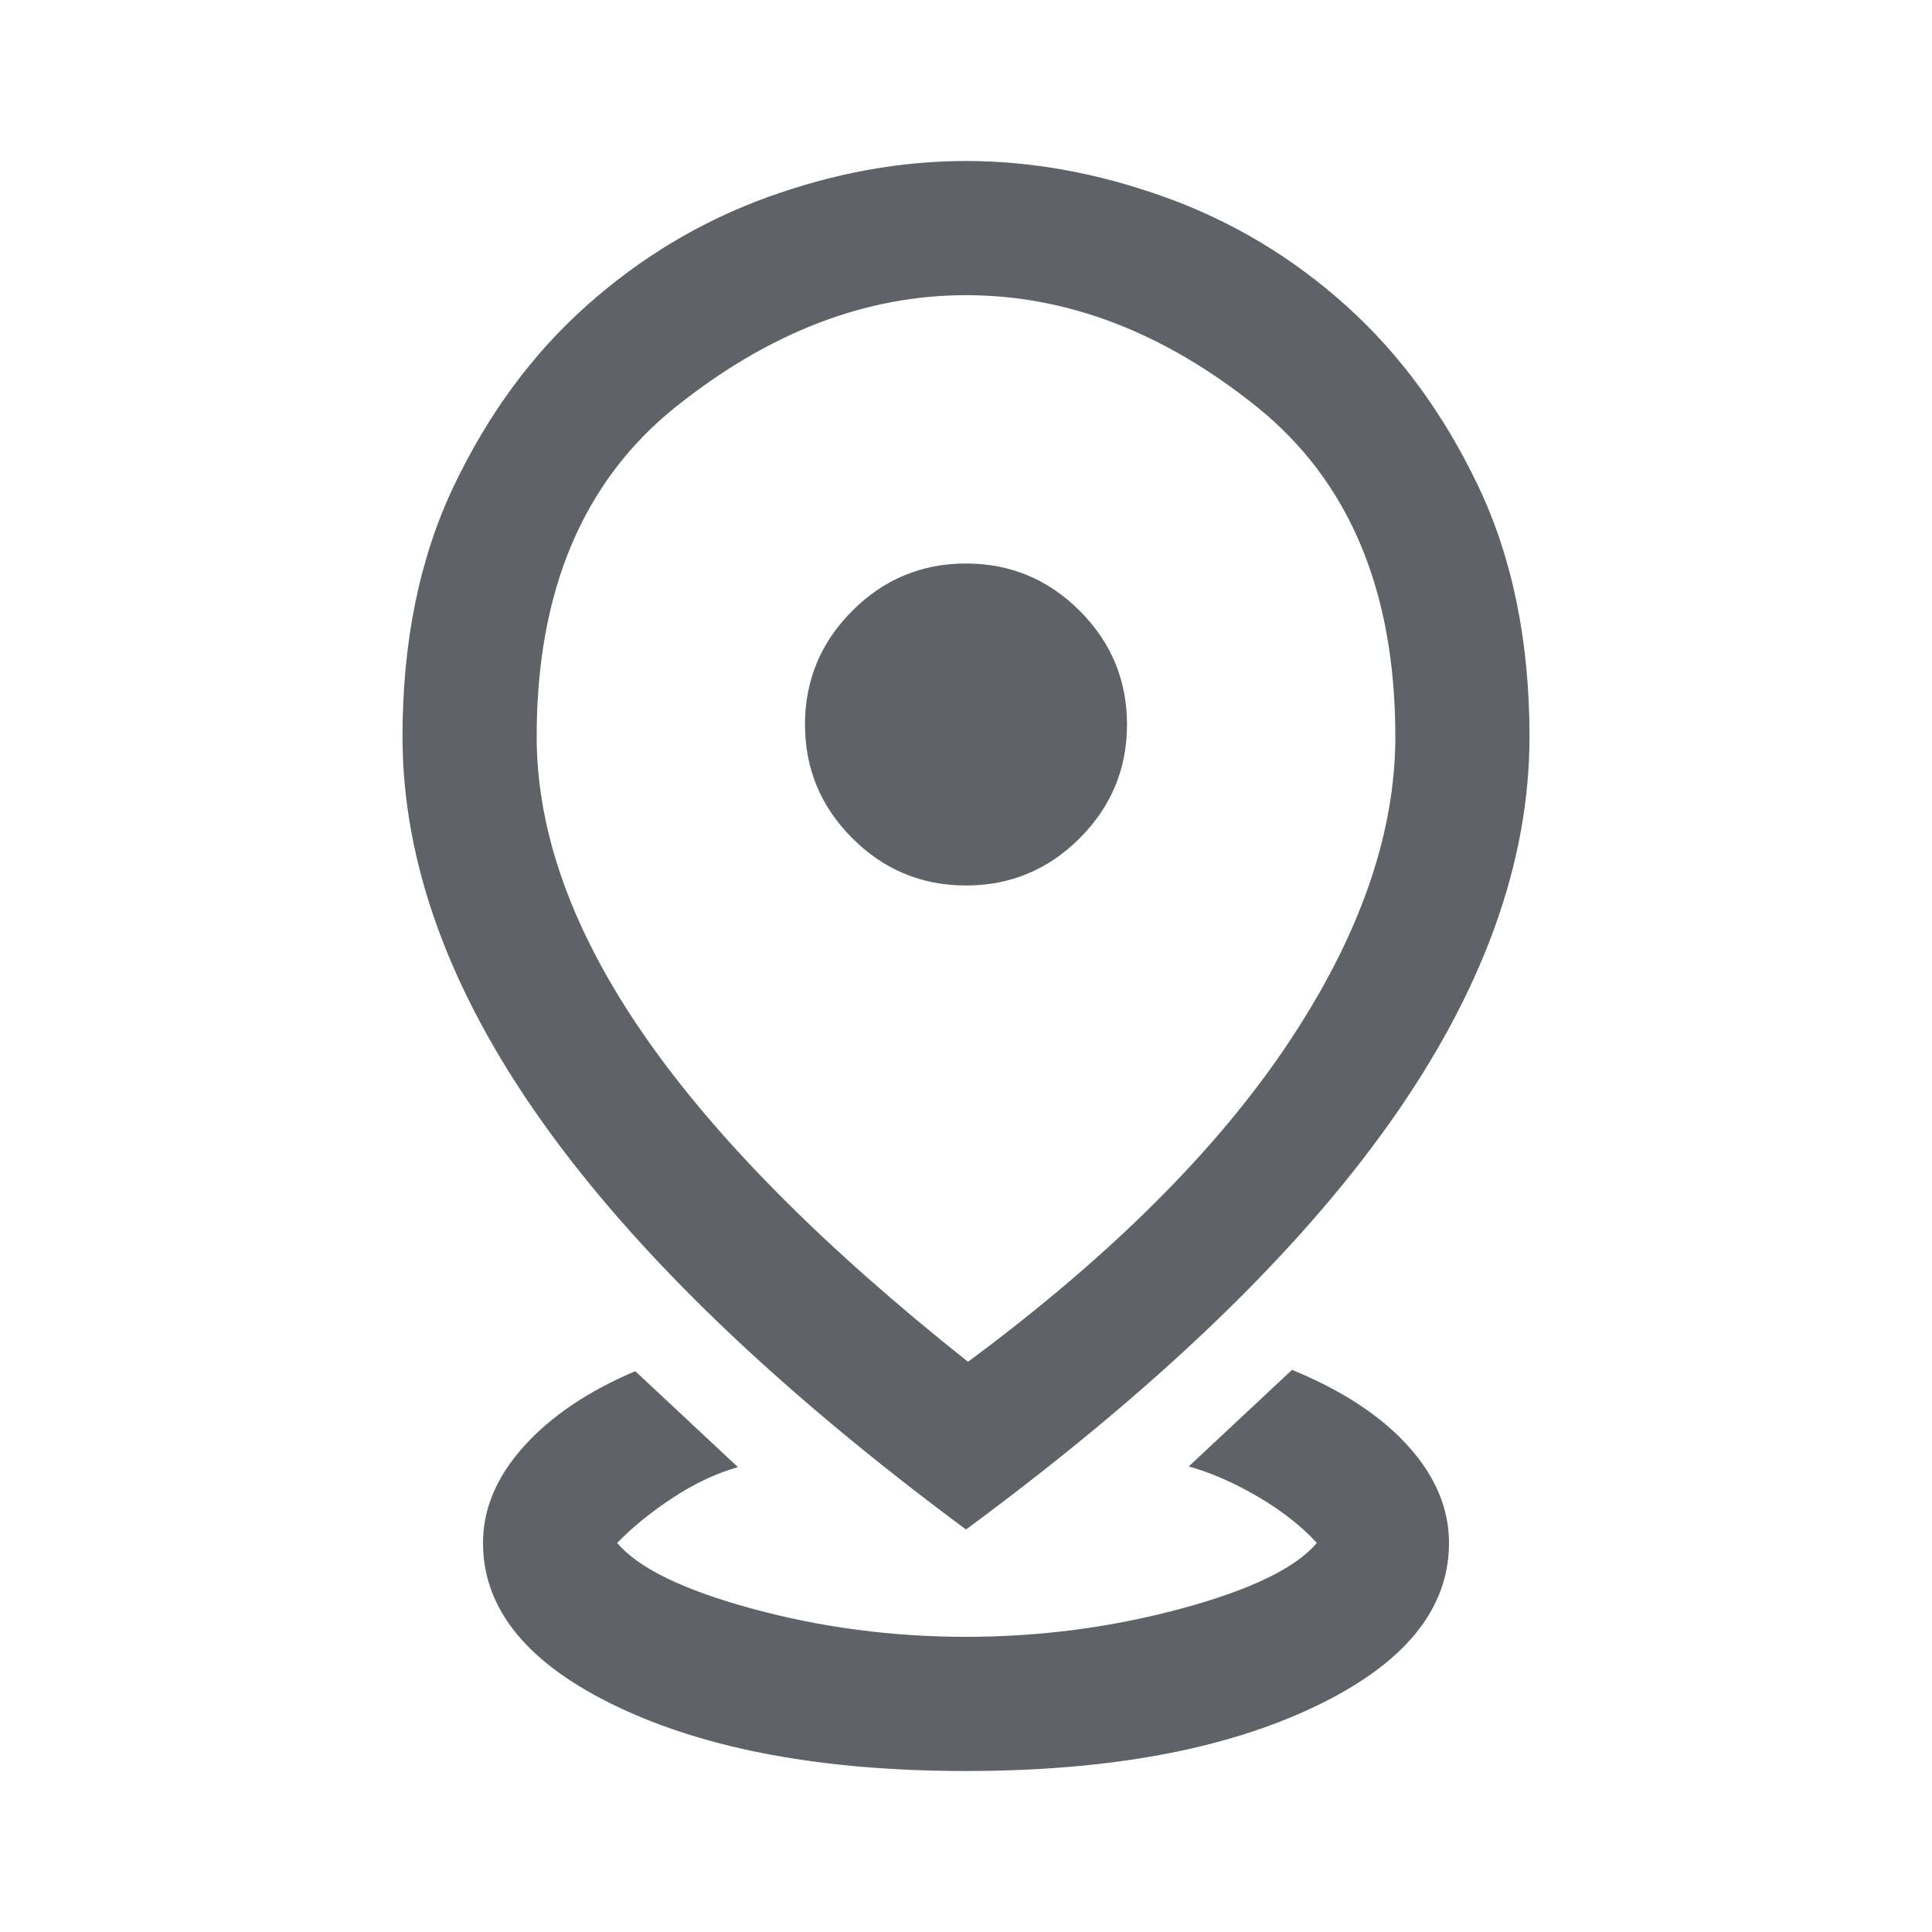 <svg xmlns="http://www.w3.org/2000/svg" height="40px" viewBox="0 -960 960 960" width="40px" fill="#5f6368"><path d="M480-80q-106 0-173-31.83-67-31.84-67-81.5 0-25.34 20.17-47.84 20.16-22.5 55.5-37.5l51 47.67q-16.34 4.67-32.5 15.33Q318-205 306.67-193.33q15.66 18.66 67 32.66 51.33 14 106.33 14t106.83-14q51.84-14 67.5-32.66-11.66-12.67-29.33-23-17.67-10.34-34.33-15l51.33-48q37.33 15.33 57.67 37.83Q720-219 720-193.33q0 49.66-67 81.5Q586-80 480-80Zm1-203.33q105.67-78.34 159-158.17 53.33-79.83 53.33-152.5 0-108.67-69-164T480-813.33q-74.67 0-144 55.33t-69.33 164q0 71 53 147.83 53 76.84 161.33 162.84ZM480-200Q339.67-304 269.83-402 200-500 200-594q0-71 25.5-124.5t65.83-89.5q40.34-36 90-54Q431-880 480-880t99 18q50 18 90 54t65.5 89.5Q760-665 760-594q0 94-69.5 192T480-200Zm0-320q33 0 56.5-23.5T560-600q0-33-23.5-56.5T480-680q-33 0-56.5 23.5T400-600q0 33 23.5 56.5T480-520Zm0-80Z"/></svg>